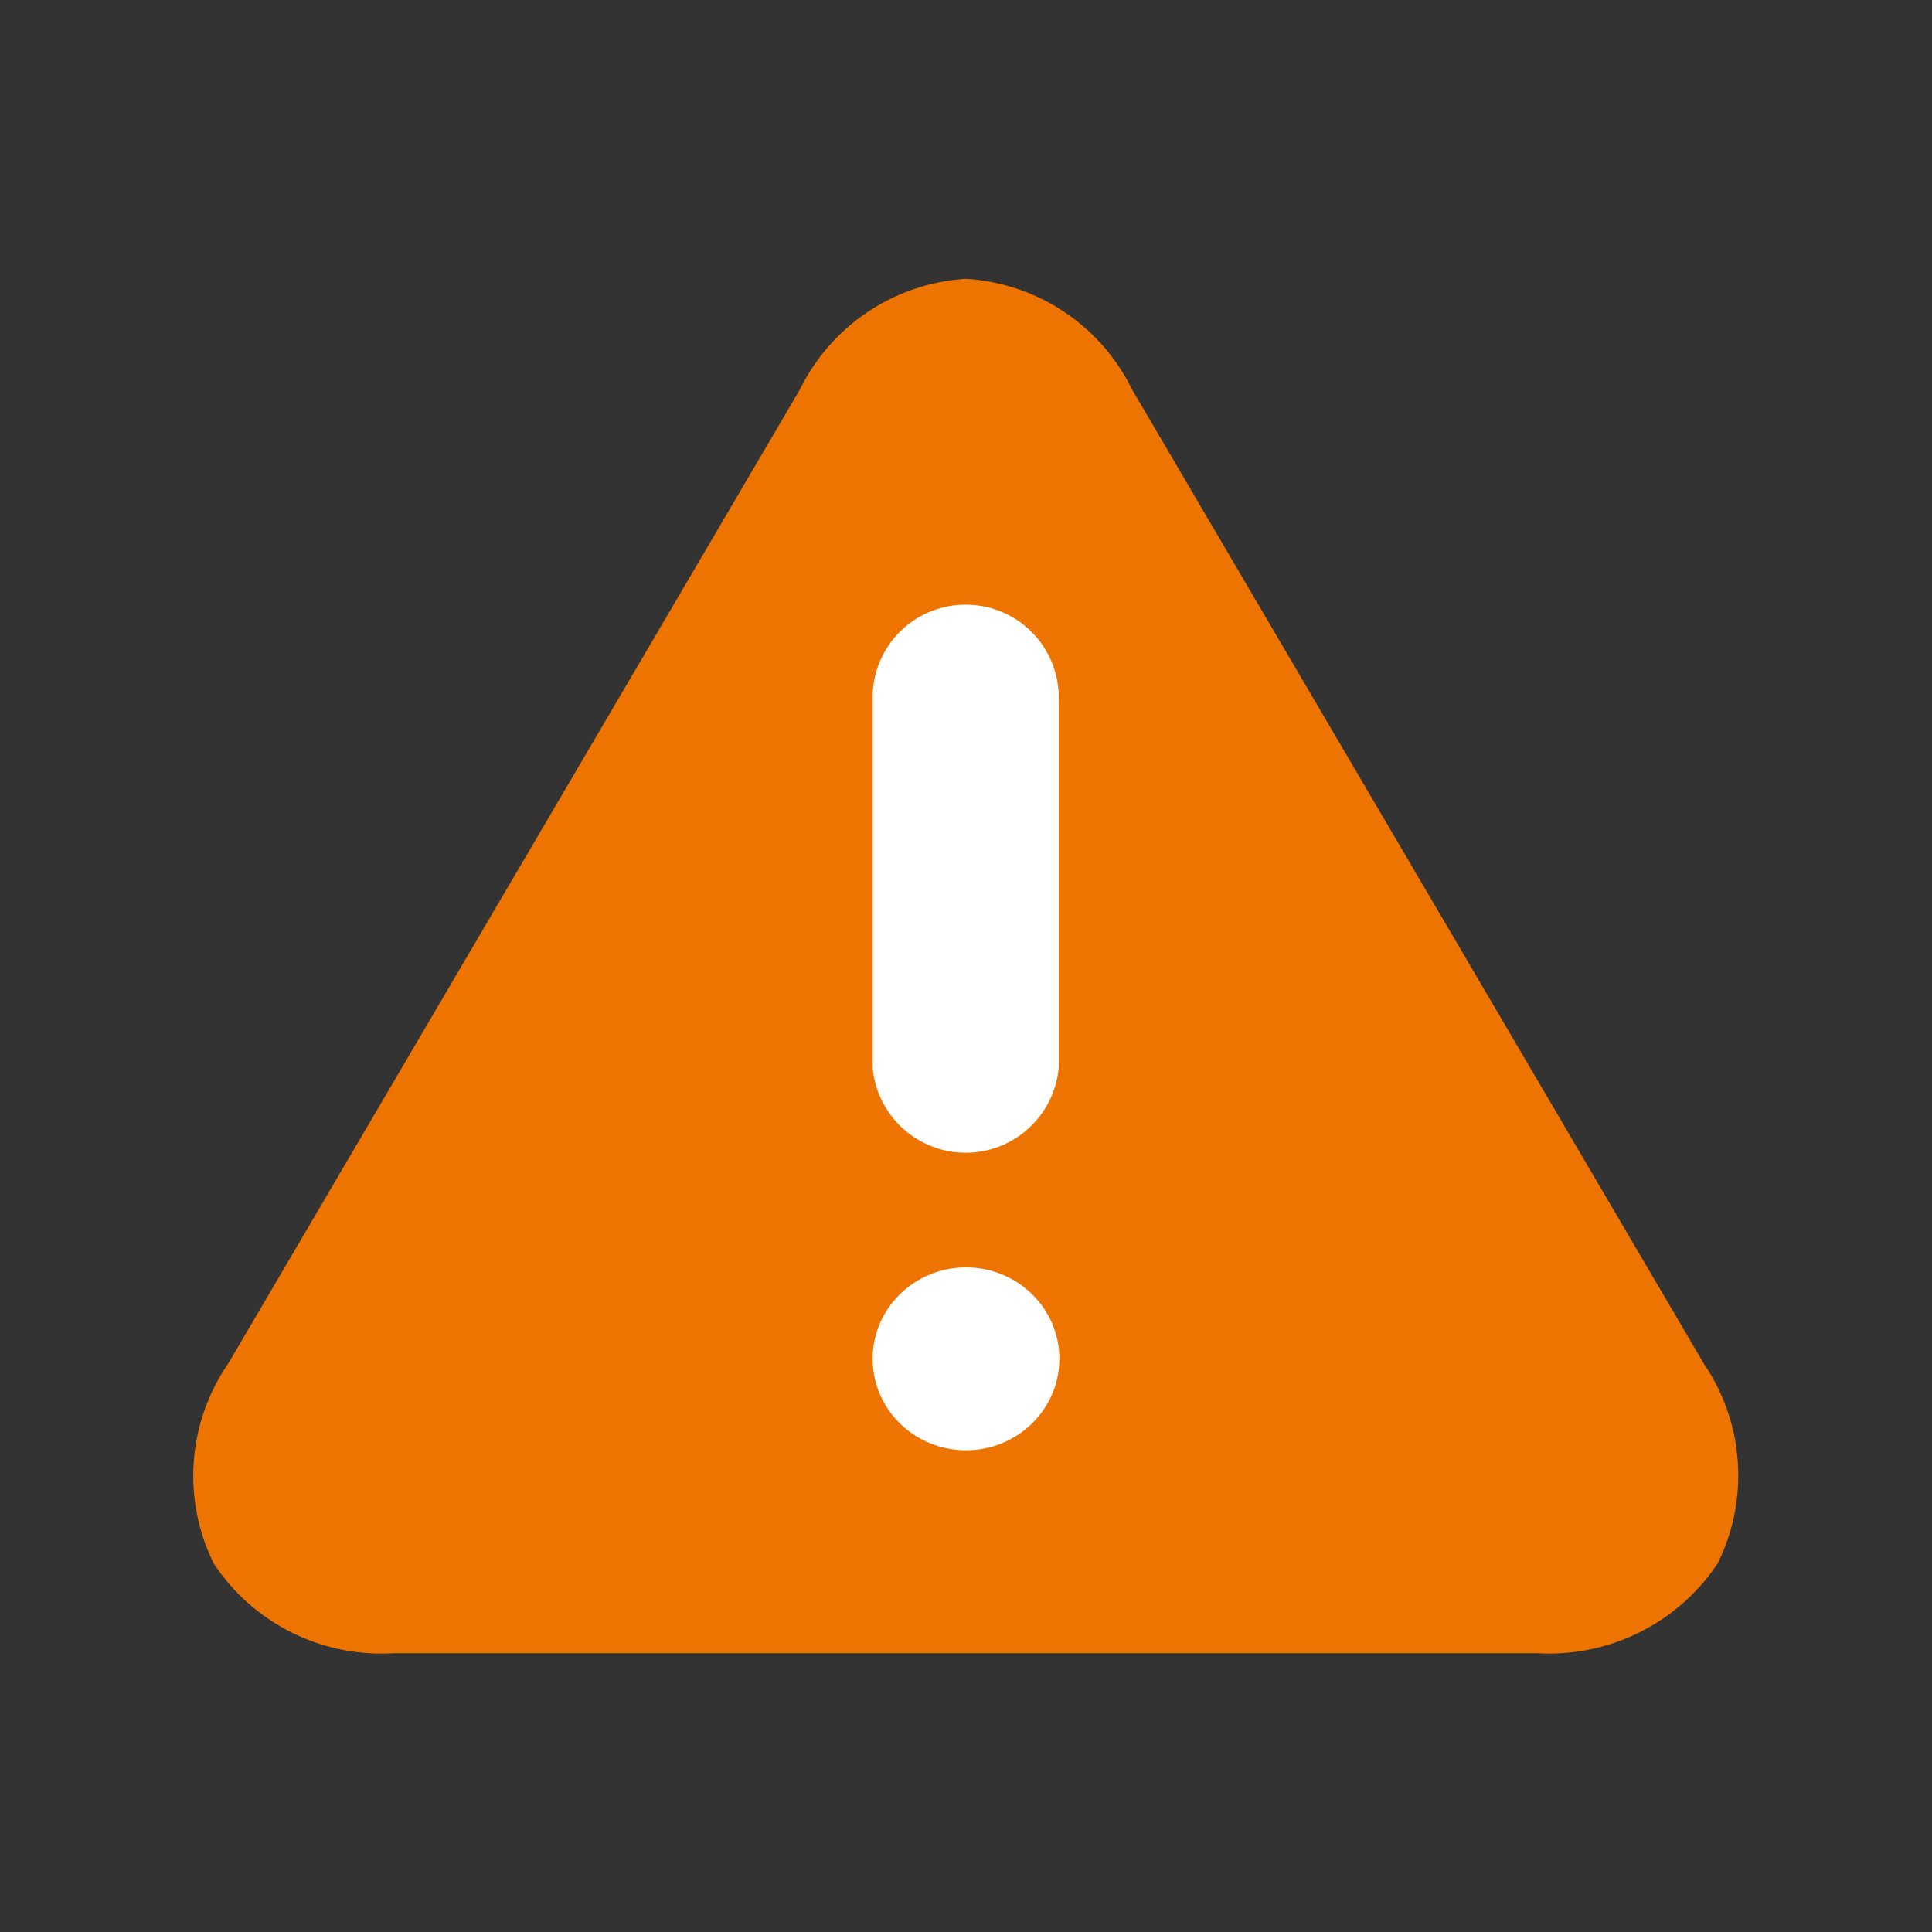 <svg width="30" height="30" viewBox="0 0 30 30" version="1.1" xmlns:svg="http://www.w3.org/2000/svg" xmlns="http://www.w3.org/2000/svg"><rect x="0" y="0" width="30" height="30" fill="#333333" stroke="none"/> <path style="fill:#ee7401" d="M 26.46,21.18 17.58,6.05 A 3.08,3.08 0 0 0 15,4.33 3.08,3.08 0 0 0 12.42,6.05 L 3.54,21.18 a 3.07,3.07 0 0 0 -0.22,3.1 3.12,3.12 0 0 0 2.8,1.39 h 17.75 a 3.14,3.14 0 0 0 2.8,-1.39 3.08,3.08 0 0 0 -0.21,-3.1 z" id="path5197" /> <ellipse style="fill:#ffffff" cx="15" cy="21.1" rx="1.45" ry="1.42" /> <path style="fill:#ffffff" d="m 15,9.39 a 1.44,1.44 0 0 0 -1.45,1.43 v 5.75 a 1.45,1.45 0 0 0 2.89,0 V 10.82 A 1.44,1.44 0 0 0 15,9.39 Z" /></svg>